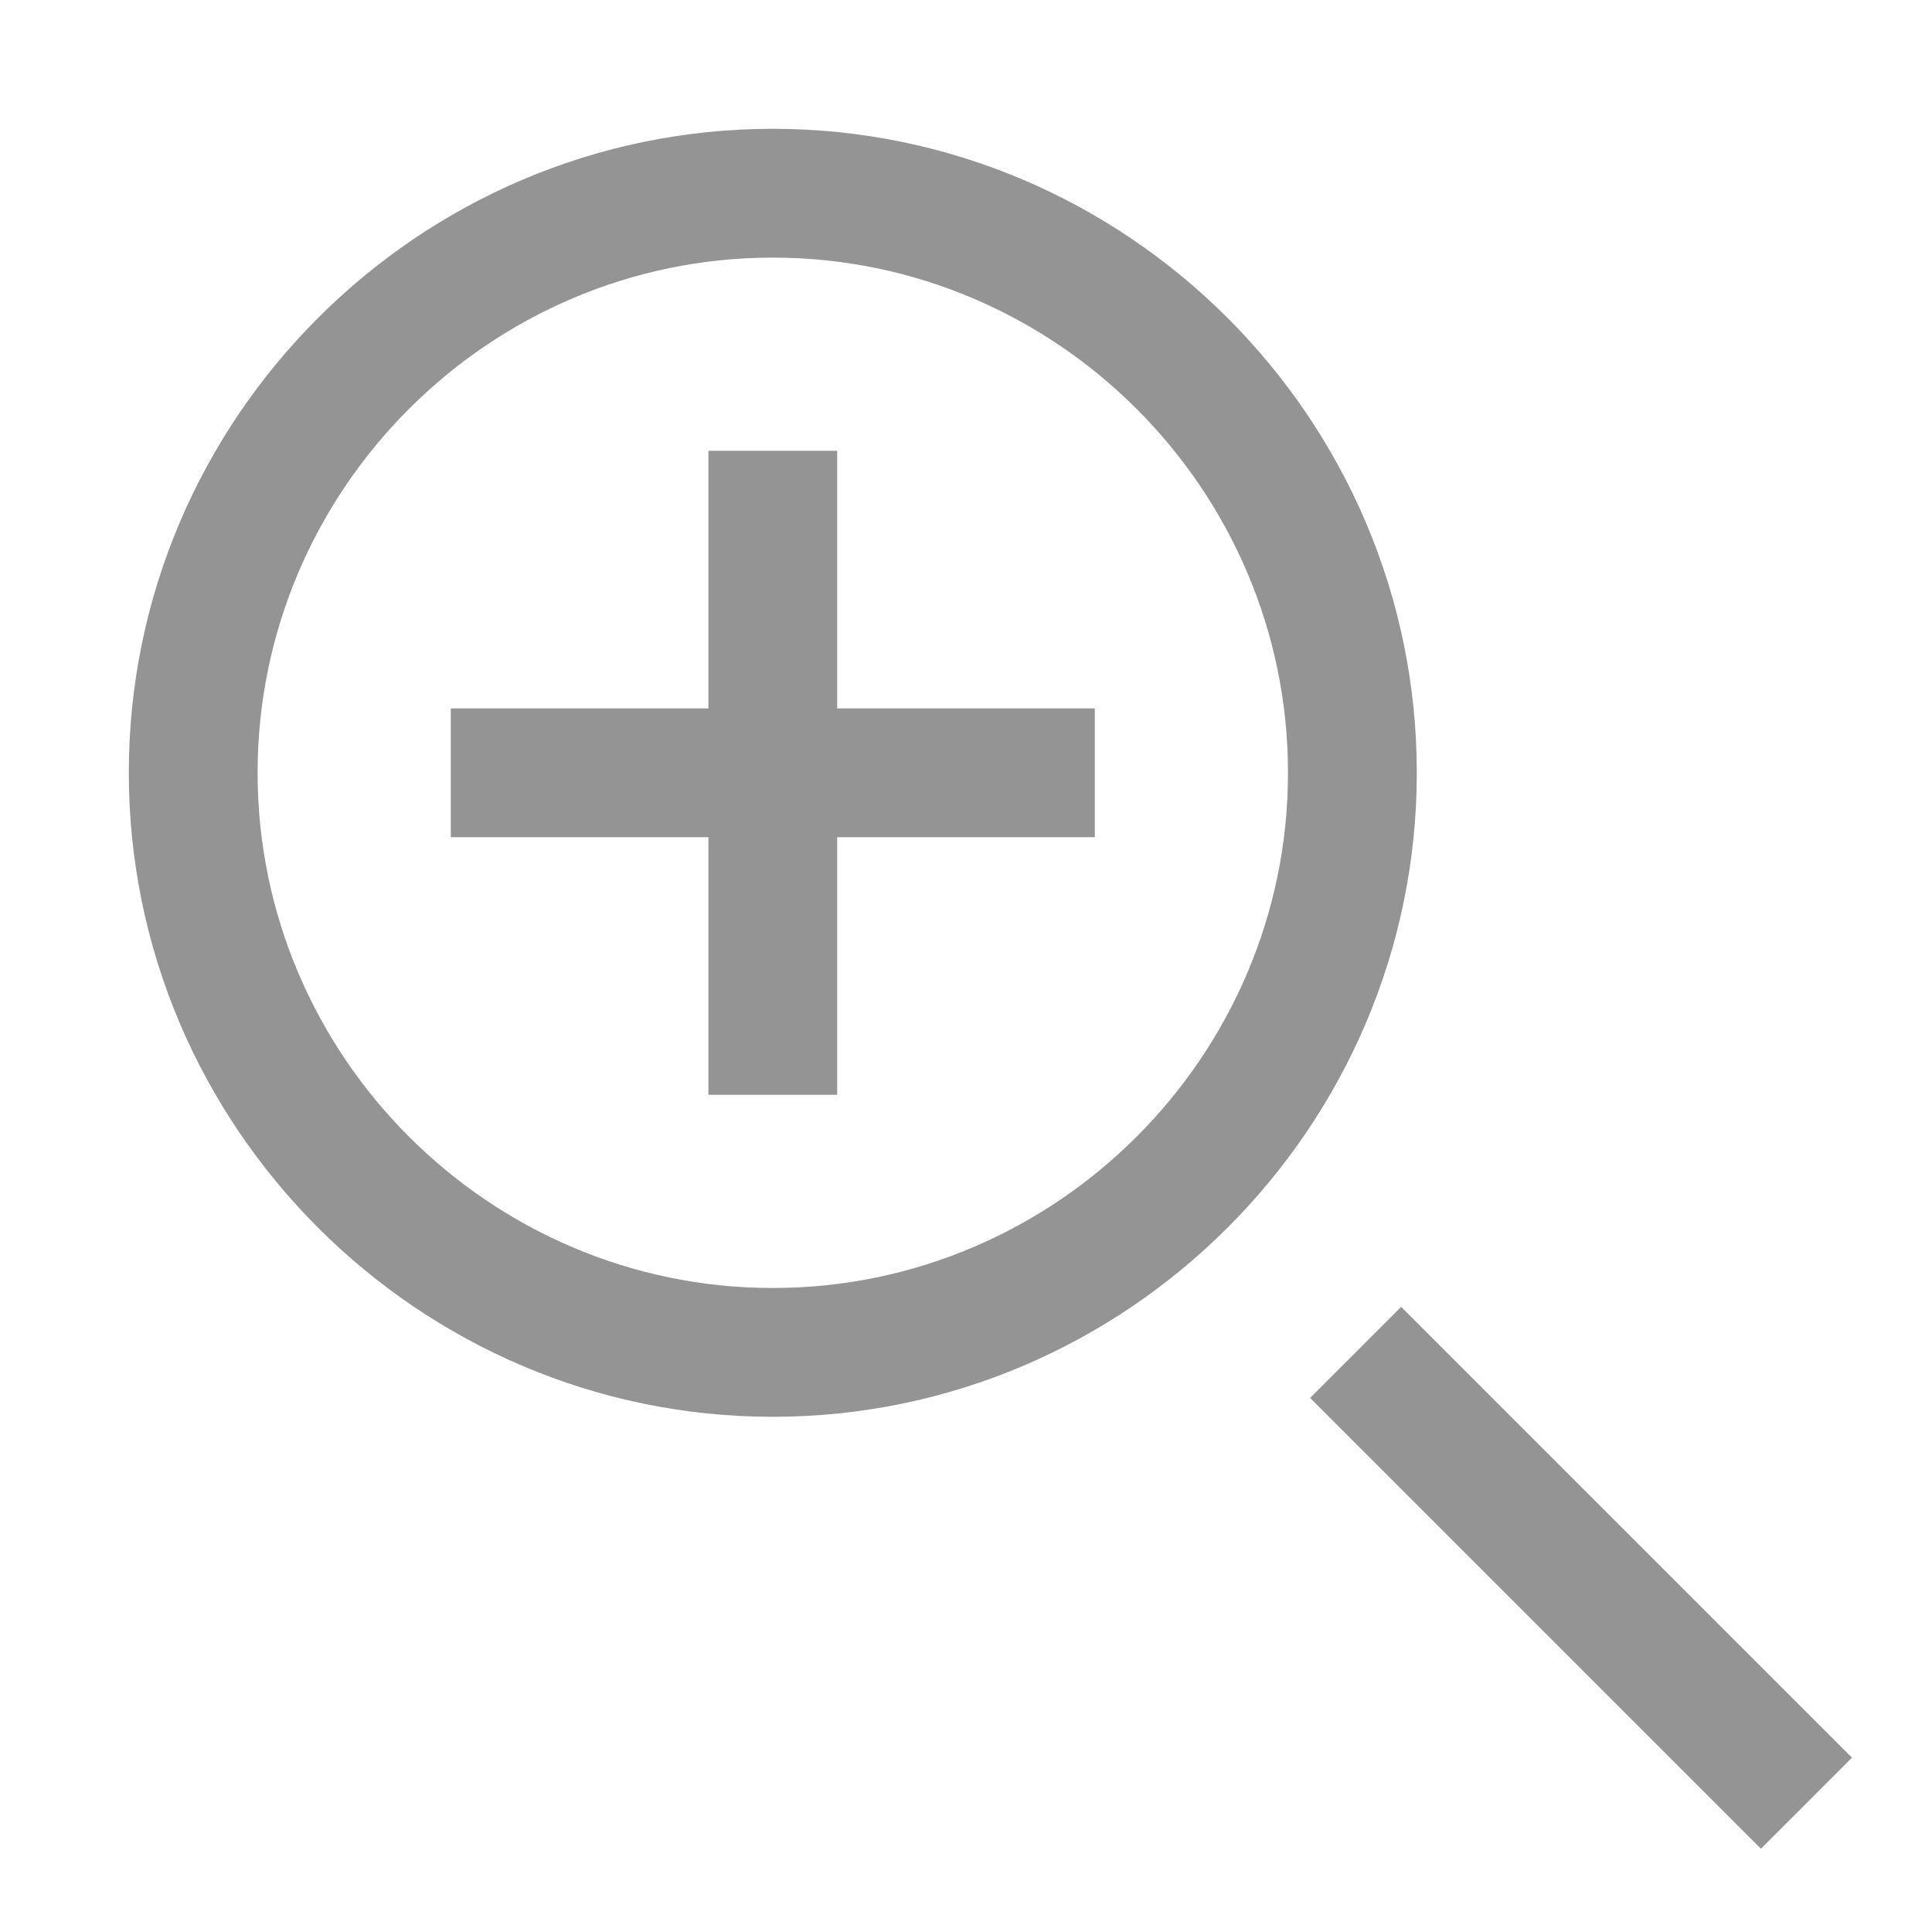 <svg xmlns="http://www.w3.org/2000/svg" height="30" viewBox="0 0 30 30"><g fill="#949494"><path d="M13 7h-2v4H7v2h4v4h2v-4h4v-2h-4z"/><path d="M12 2C6.5 2 2 6.5 2 12s4.5 10 10 10 10-4.5 10-10S17.5 2 12 2zm0 18c-4.4 0-8-3.6-8-8s3.6-8 8-8 8 3.6 8 8-3.6 8-8 8zm16.757 7.293l-1.414 1.414-7-7 1.414-1.414z"/></g></svg>